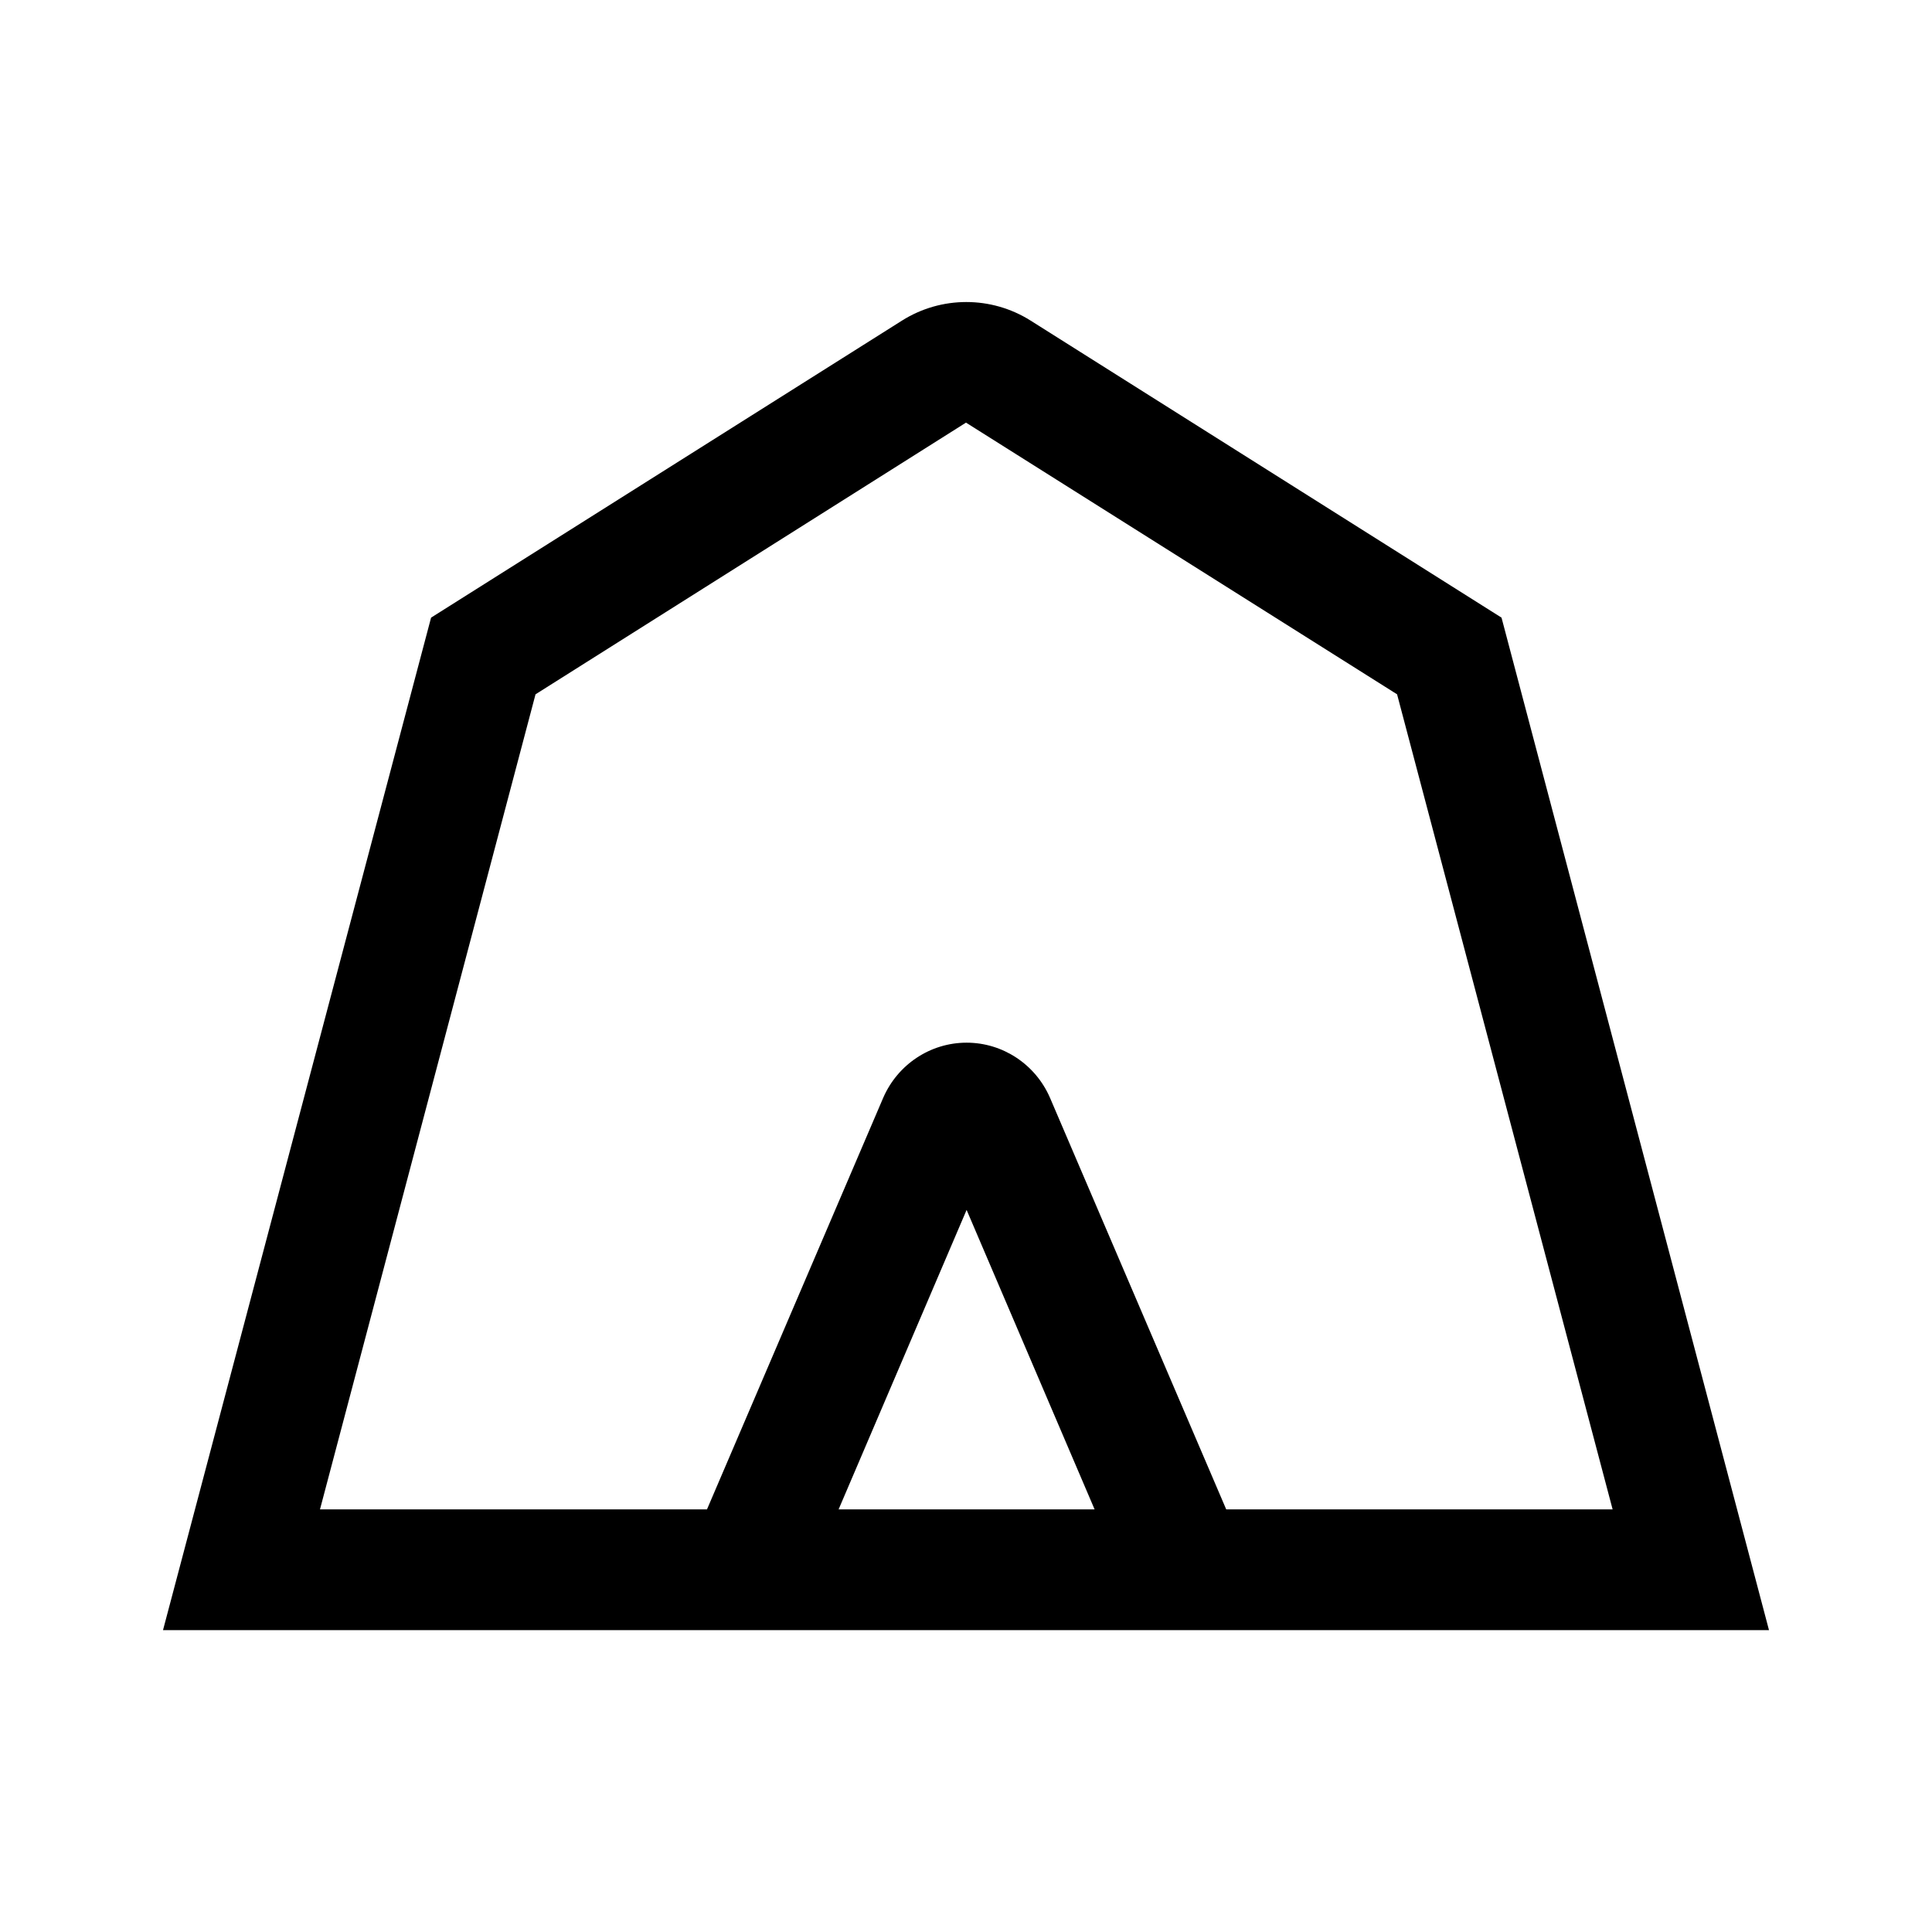 <svg viewBox="0 0 32 32" xmlns="http://www.w3.org/2000/svg">
<path d="M24.87 10.23L17.07 5.31C16.42 4.9 15.59 4.9 14.94 5.31L7.14 10.23L2.7 27H29.3L24.87 10.23ZM8.87 11.5L16 7L23.14 11.5L26.71 25H20.31L17.39 18.18C17.15 17.63 16.61 17.27 16.01 17.27C15.41 17.27 14.87 17.63 14.63 18.18L11.71 25H5.3L8.87 11.5ZM18.13 25H13.89L16.01 20.04L18.13 25Z"/>
</svg>